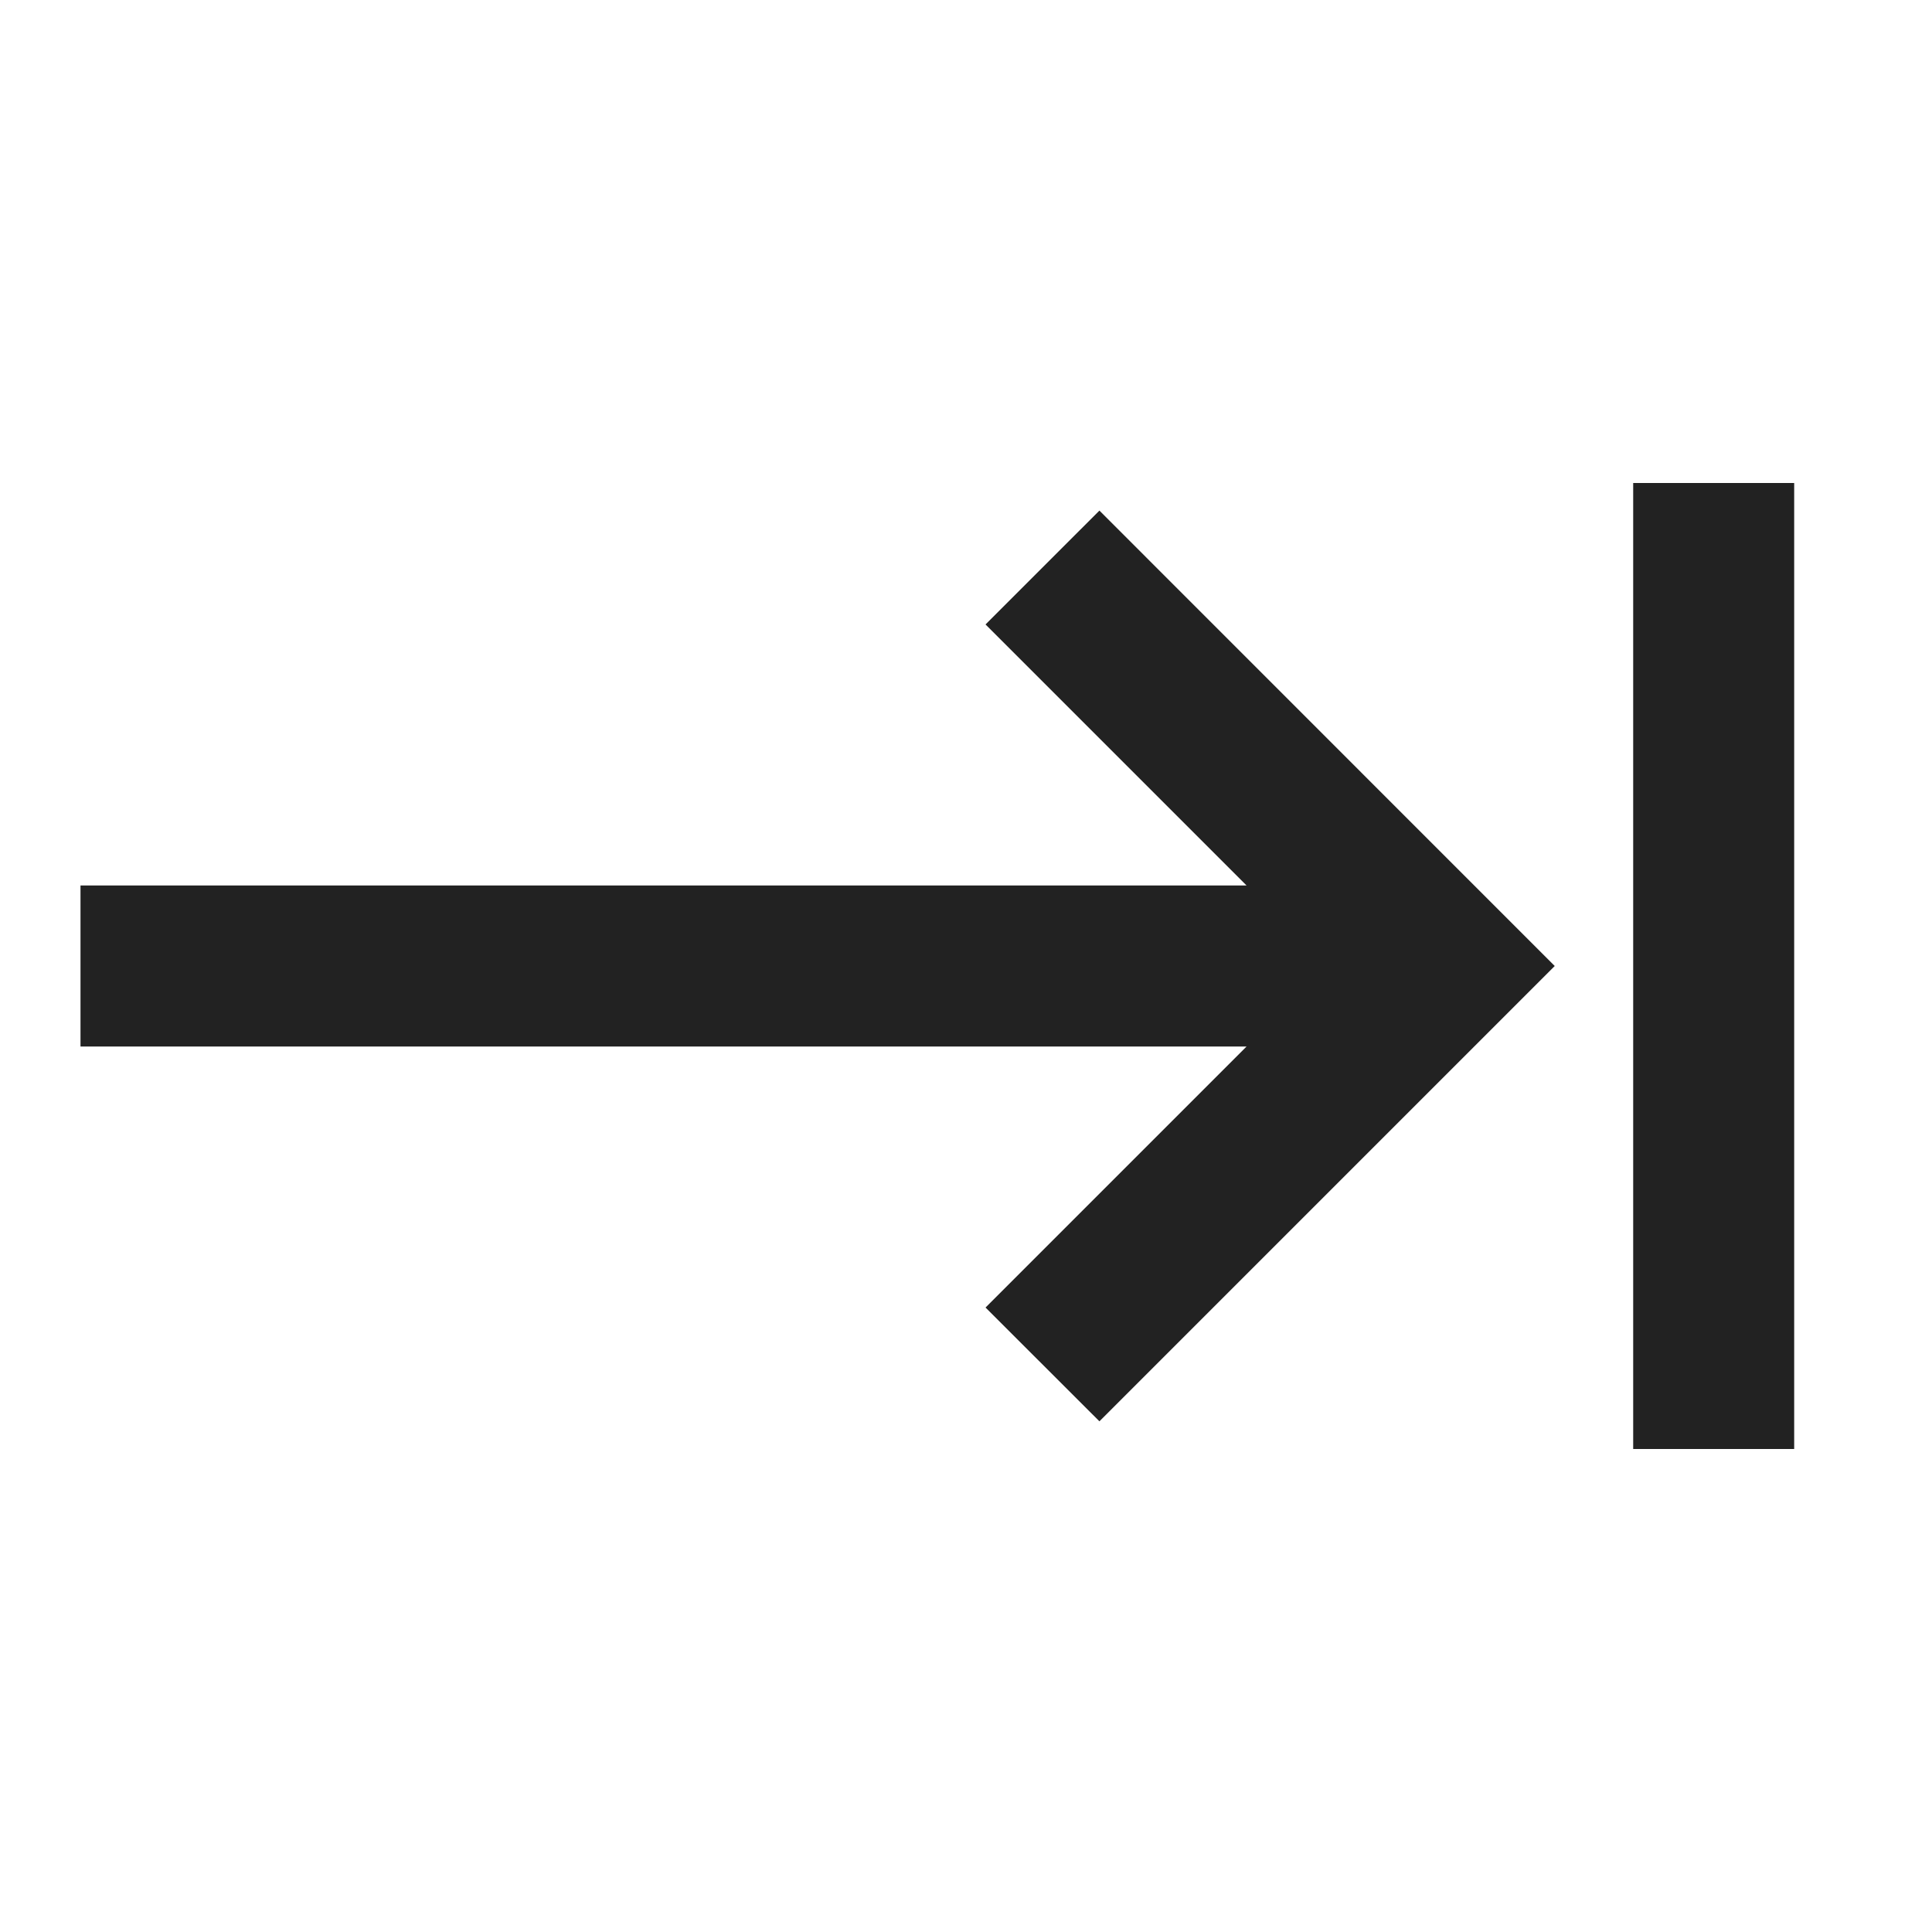 <svg width="18" height="18" viewBox="0 0 18 18" fill="none" xmlns="http://www.w3.org/2000/svg">
<path fill-rule="evenodd" clip-rule="evenodd" d="M15.216 13.5V4.5H16.716V13.5H15.216ZM0.75 8.25V9.75H11.614L9.182 12.182L10.243 13.242L14.485 9L10.243 4.757L9.182 5.818L11.614 8.25H0.75Z" fill="#222222"/>
</svg>
